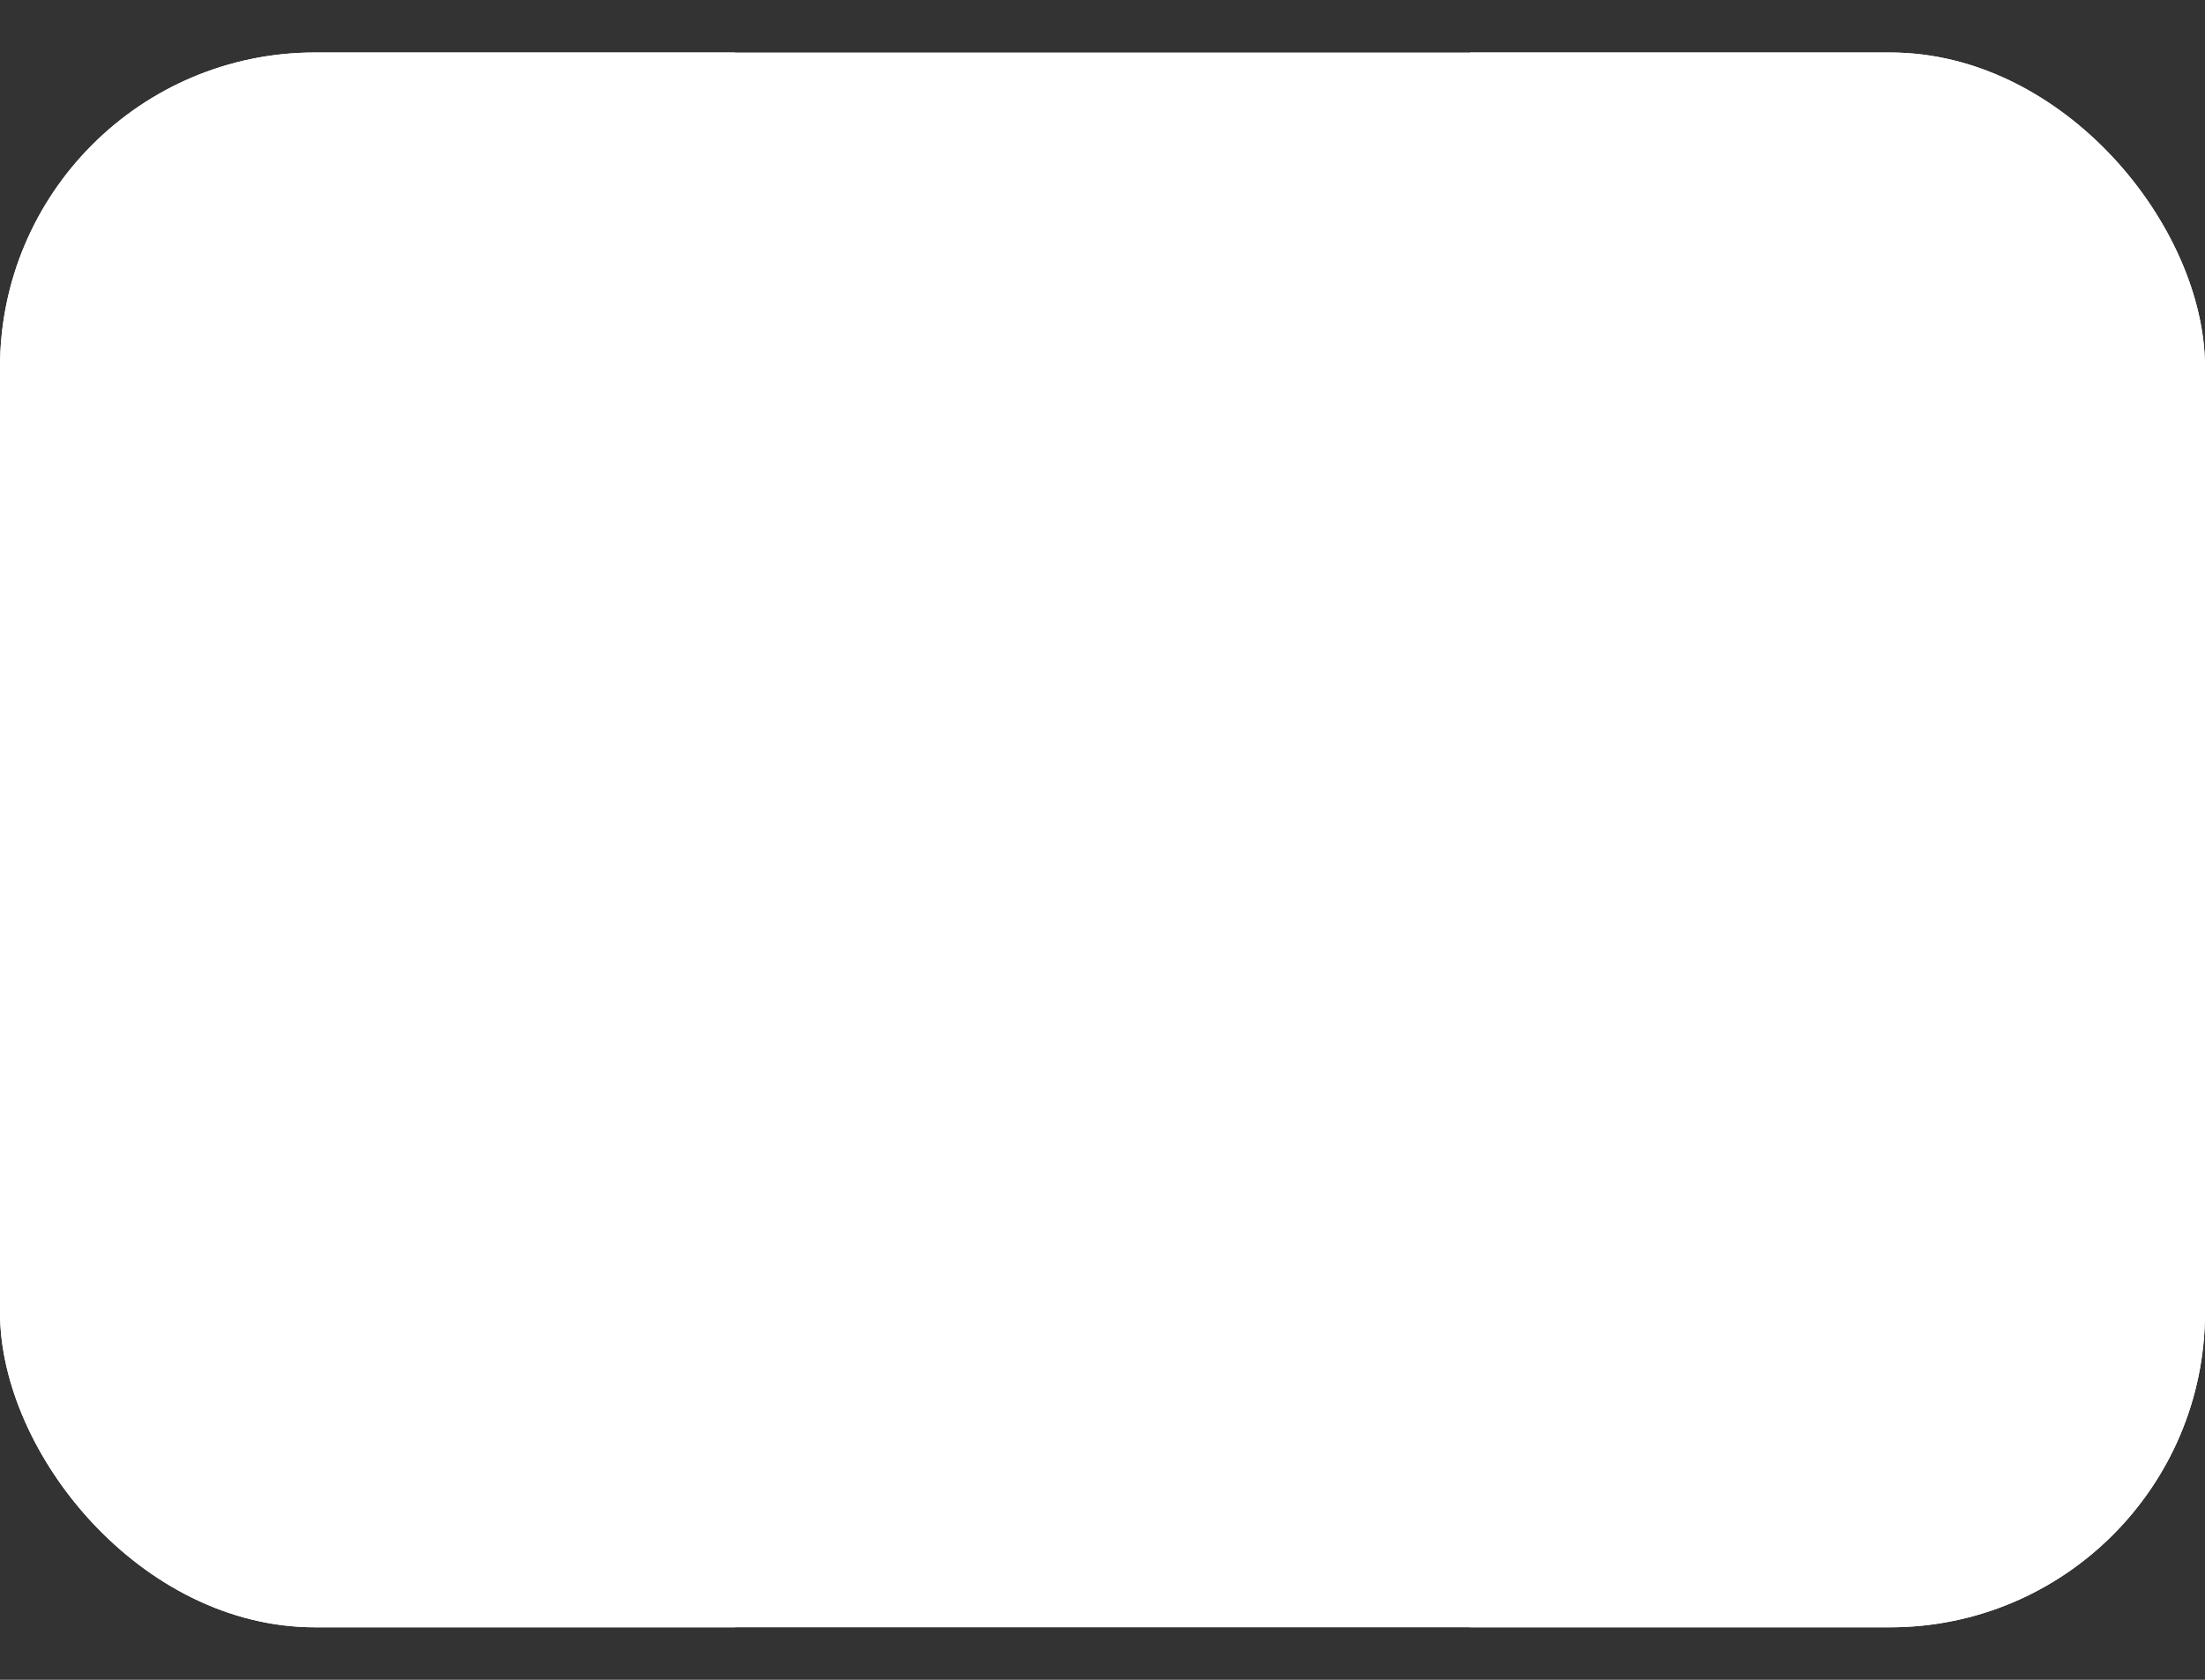 <svg width="21" height="16" viewBox="0 0 21 16" fill="none" xmlns="http://www.w3.org/2000/svg">
    <rect x="0" y="0" width="21" height="16" fill="#333333" stroke="none"/>
    <g clip-path="url(#clip0_703_920)">
        <rect y="0.5" width="21" height="15" rx="3" fill="white" />
        <path fill-rule="evenodd" clip-rule="evenodd" d="M0 0.5H7V15.5H0V0.5ZM14 0.5H21V15.5H14V0.5Z" fill="white" />
    </g>
    <defs>
        <clipPath id="clip0_703_920">
            <rect y="0.5" width="21" height="15" rx="3" fill="white" />
        </clipPath>
    </defs>
</svg>